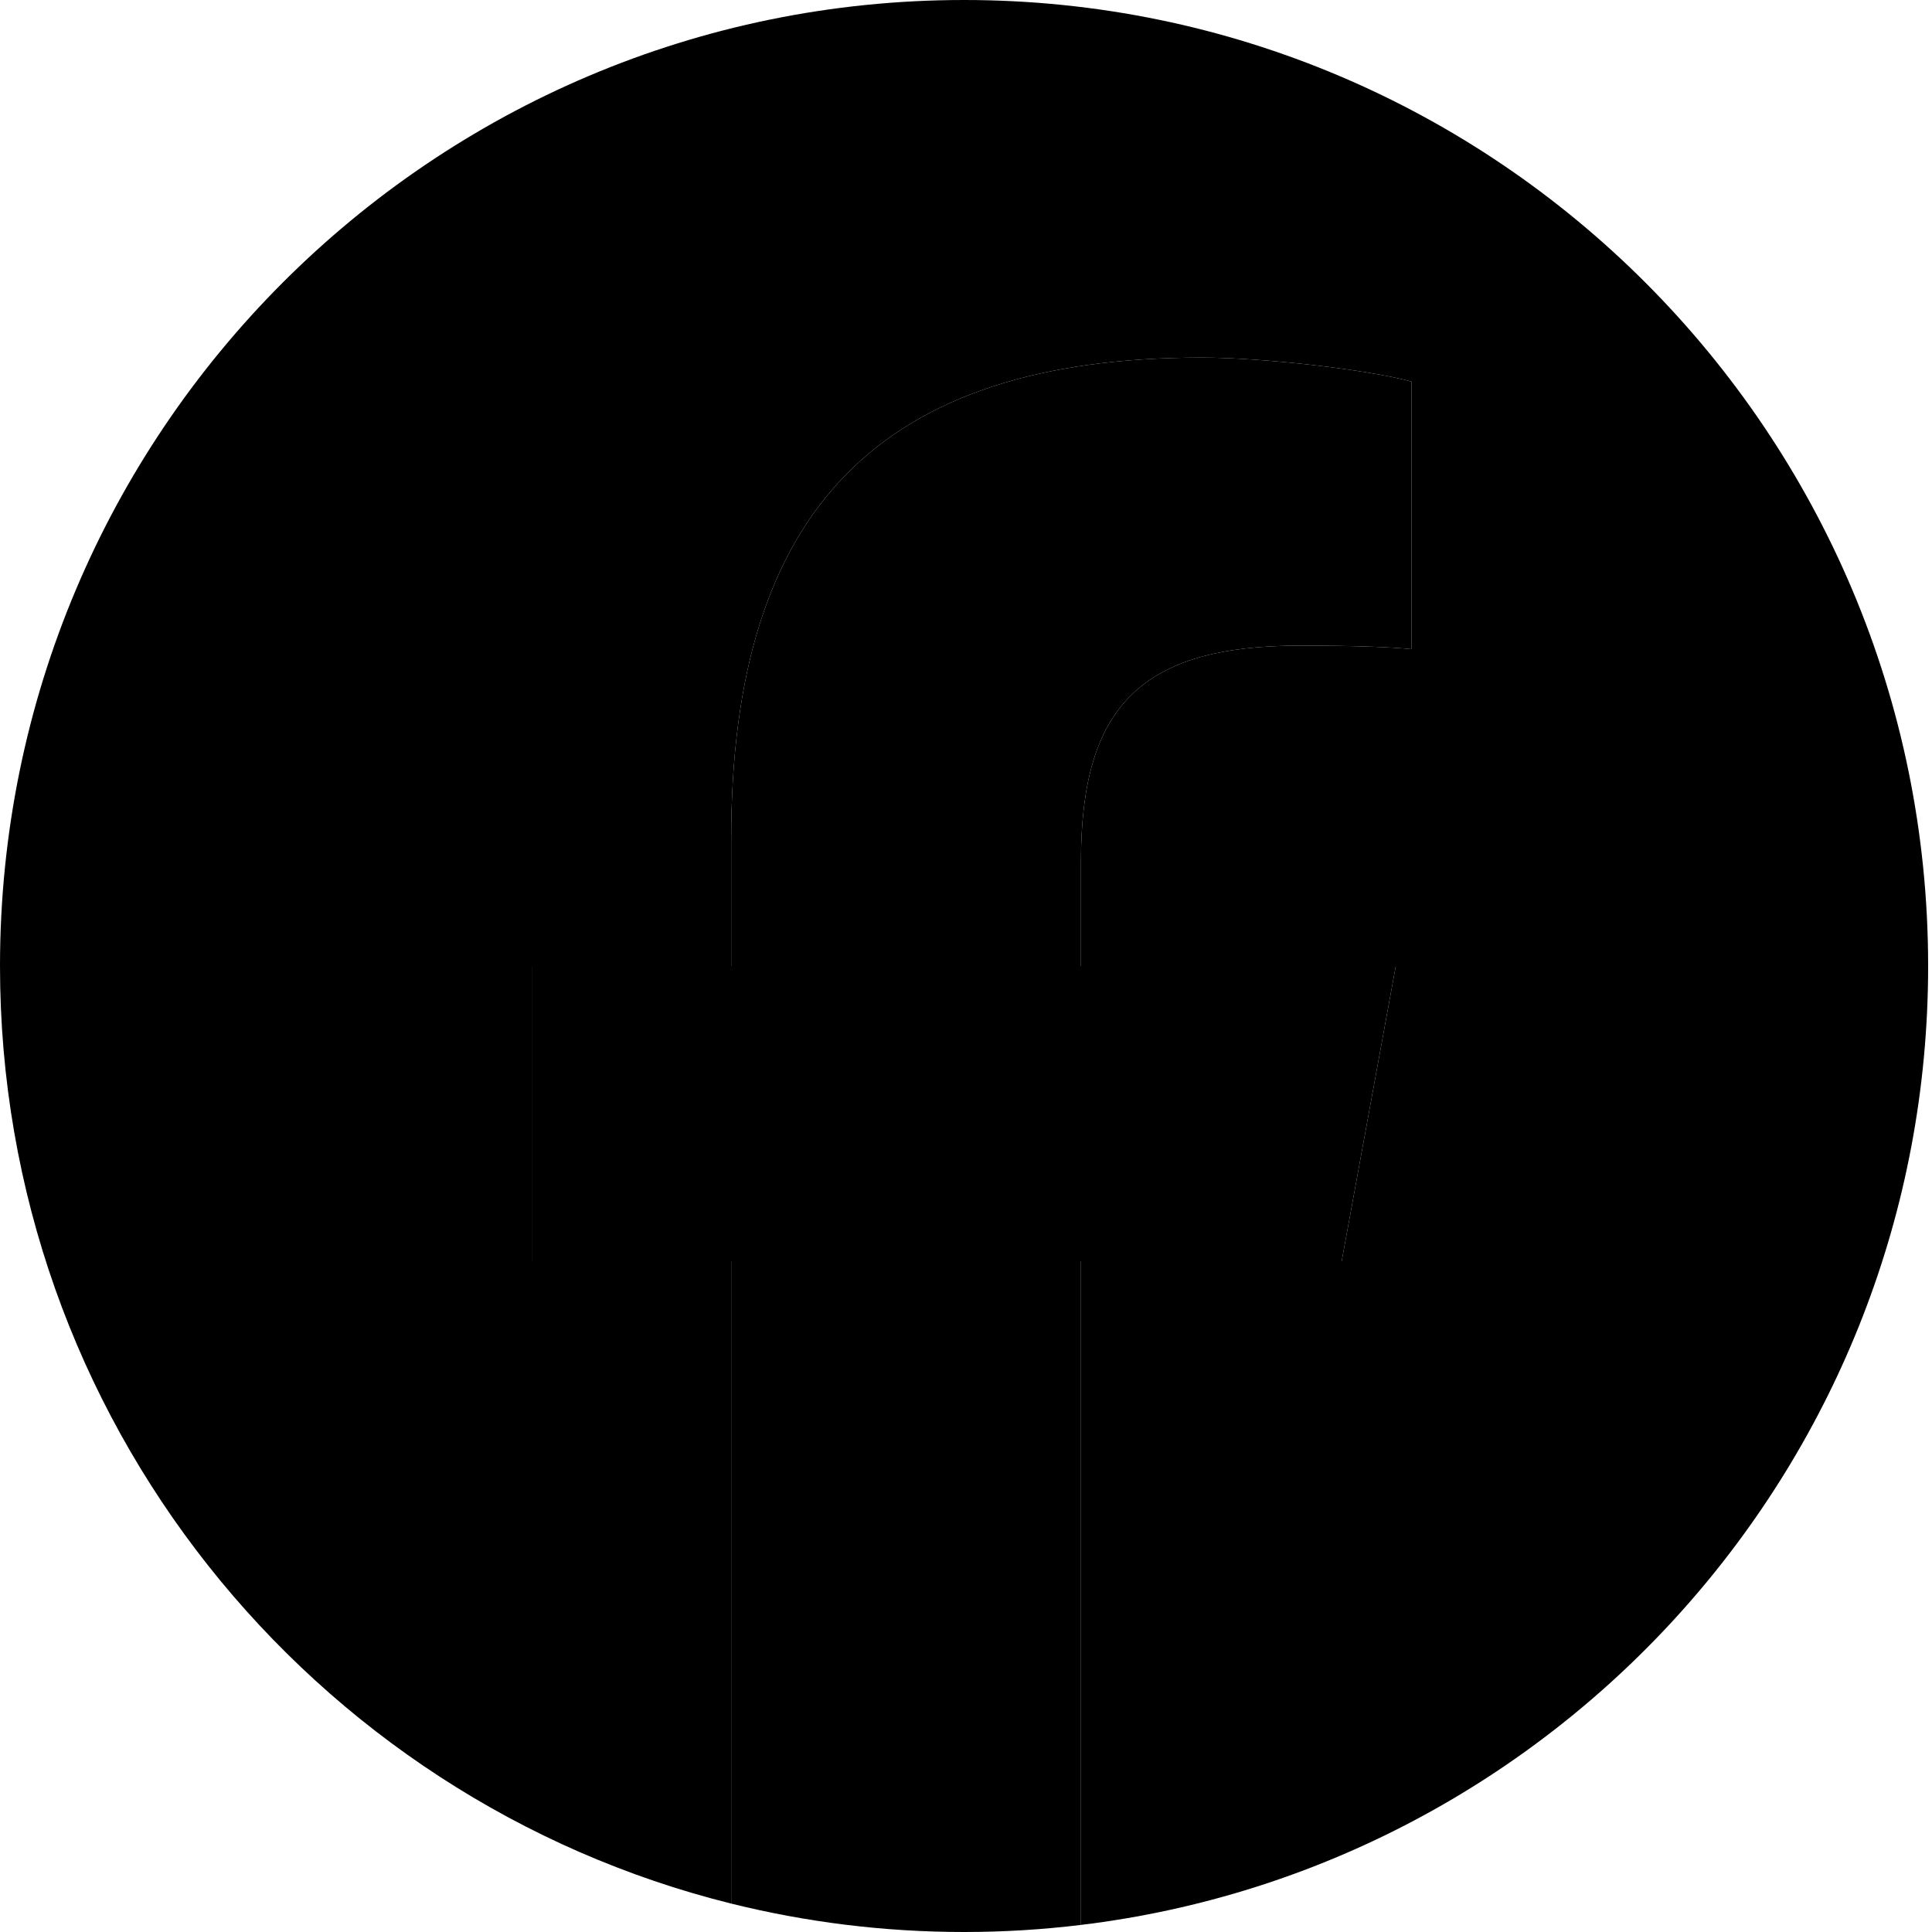 <svg xmlns="http://www.w3.org/2000/svg" viewBox="0 0 24 24"><path d="M23.952 12C23.952 5.373 18.59 0 11.976 0C5.362 0 0 5.373 0 12C0 17.628 3.867 22.35 9.083 23.647V15.667H6.614V12H9.083V10.42C9.083 6.336 10.928 4.442 14.93 4.442C15.689 4.442 16.998 4.592 17.533 4.74V8.064C17.251 8.035 16.76 8.02 16.15 8.02C14.186 8.02 13.428 8.765 13.428 10.703V12H17.339L16.667 15.667H13.428V23.912C19.358 23.195 23.952 18.135 23.952 12Z"/><path d="M16.667 15.667L17.339 12H13.428V10.703C13.428 8.765 14.186 8.02 16.15 8.02C16.76 8.02 17.251 8.035 17.533 8.064V4.74C16.998 4.592 15.689 4.442 14.93 4.442C10.928 4.442 9.083 6.336 9.083 10.42V12H6.614V15.667H9.083V23.647C10.01 23.877 10.978 24 11.976 24C12.467 24 12.952 23.97 13.428 23.912V15.667H16.667Z"/></svg>